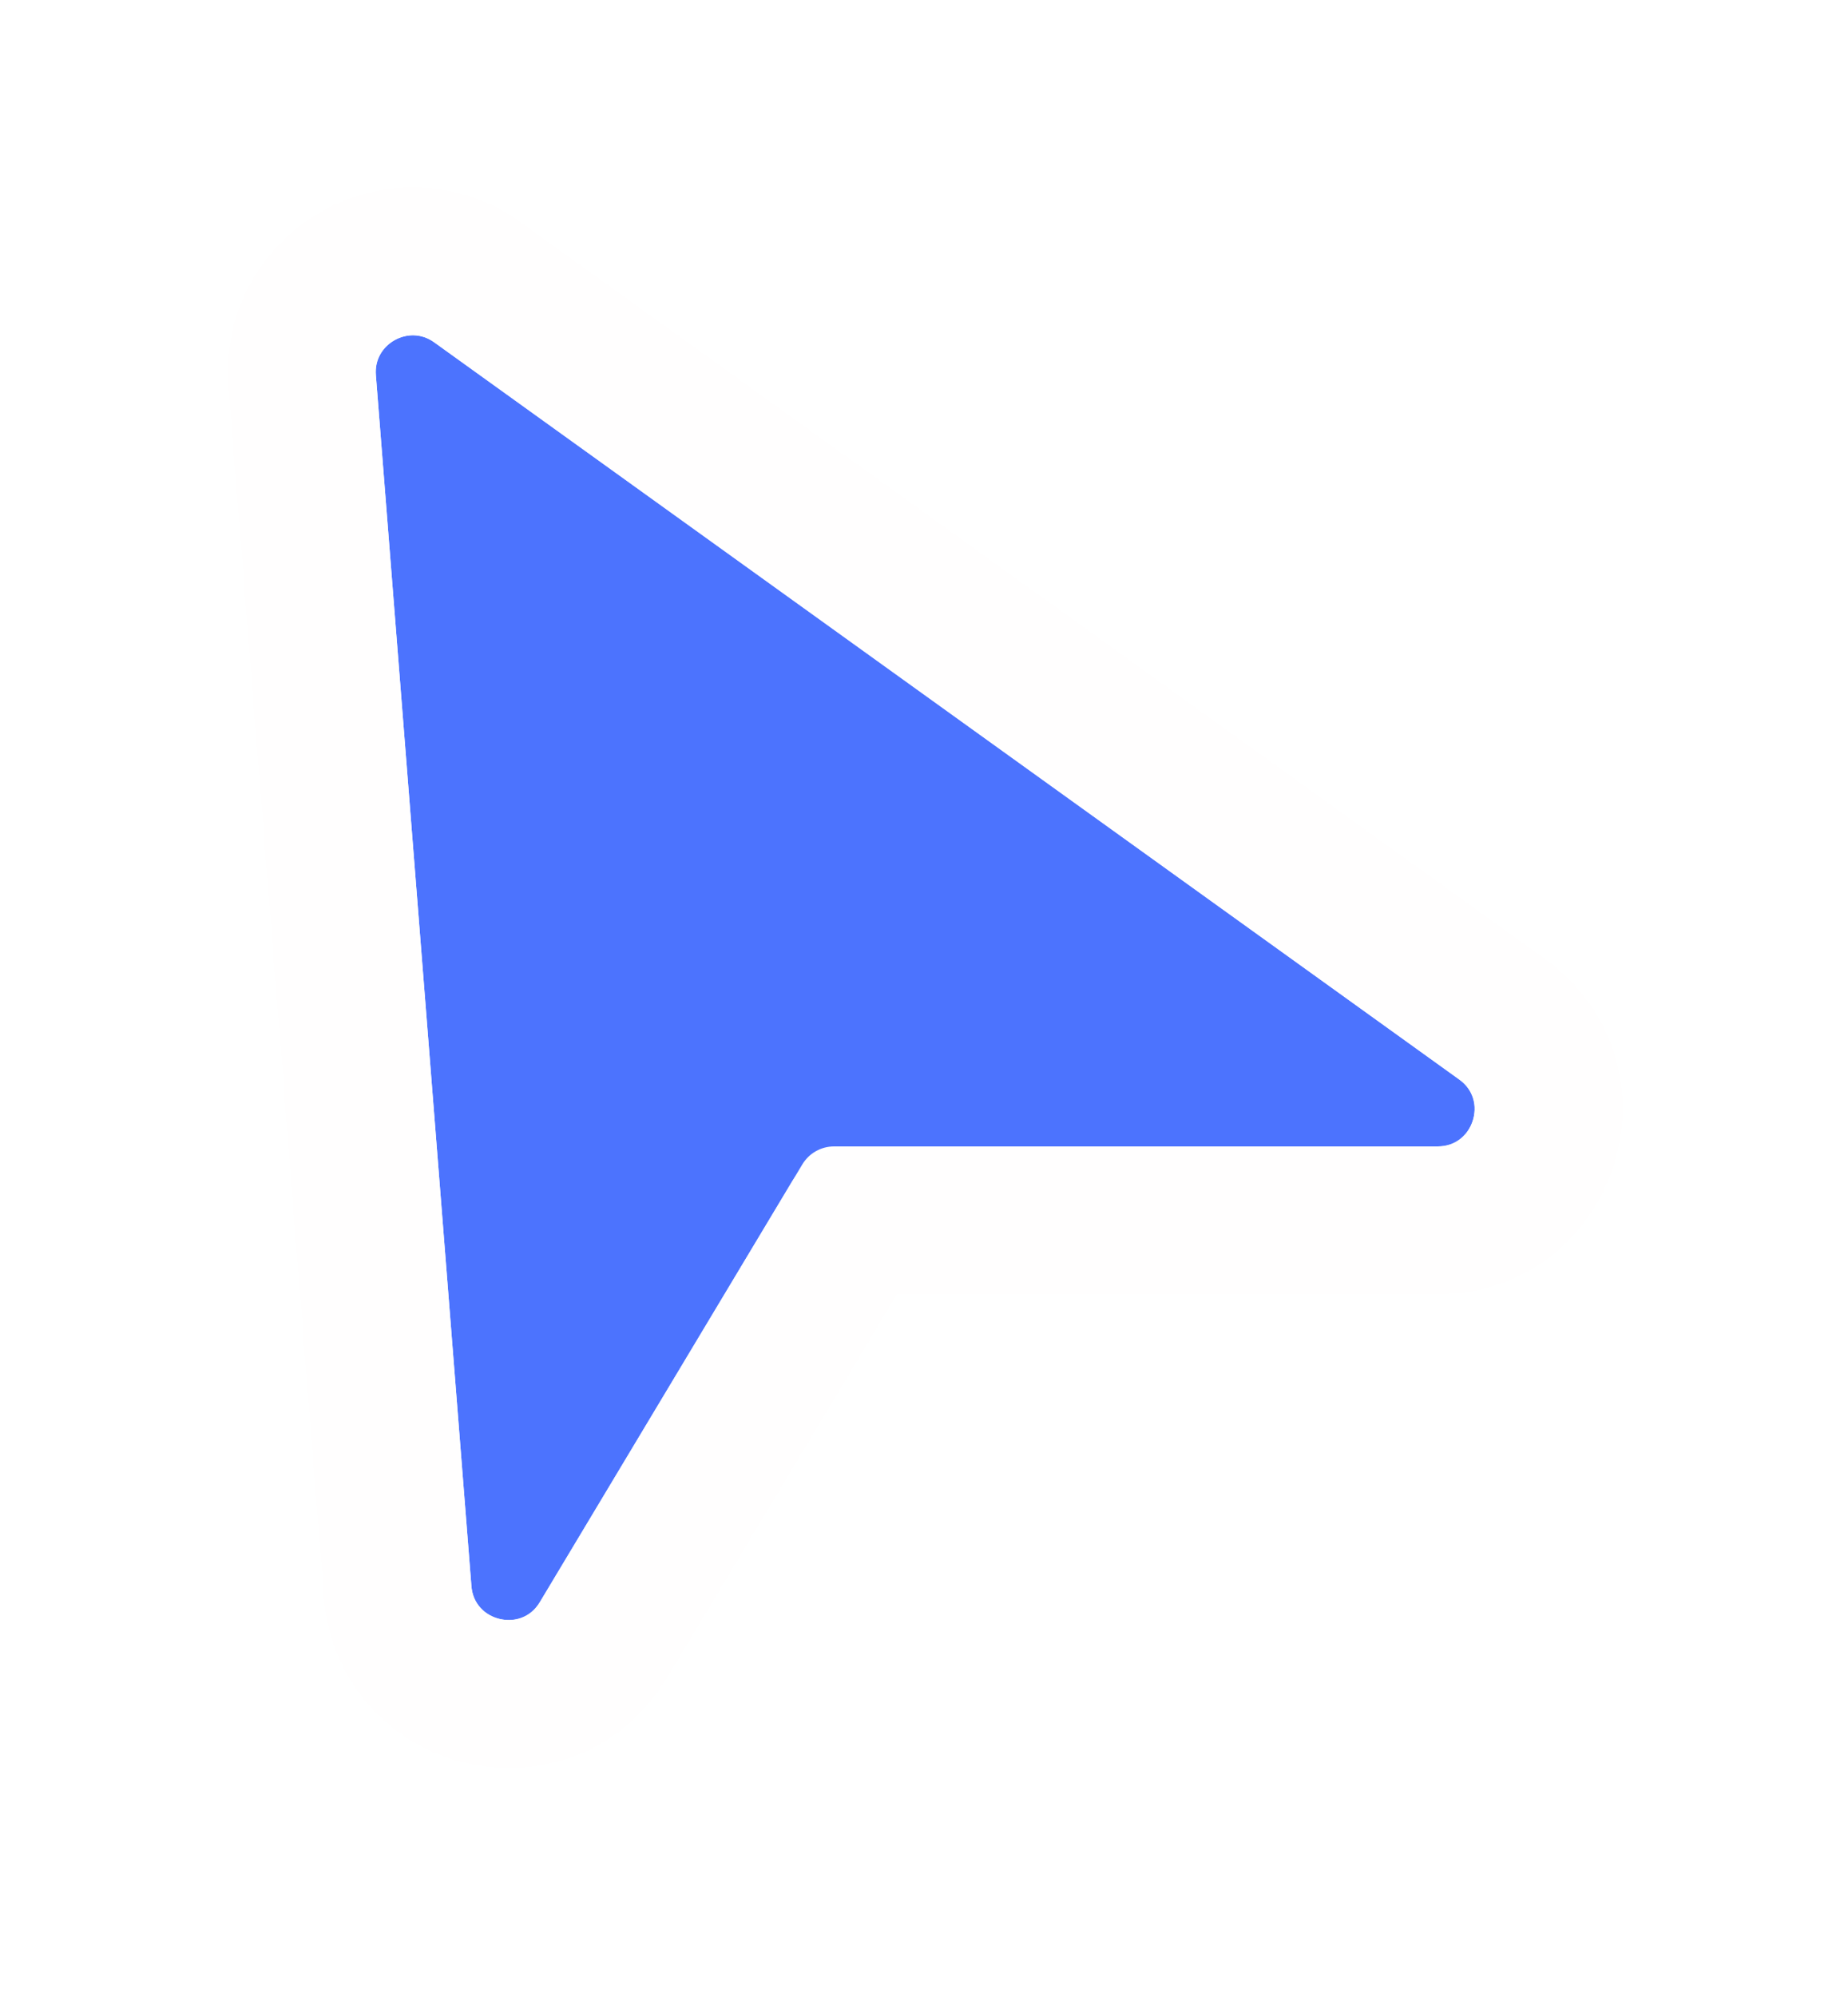 <svg width="25" height="27" viewBox="0 0 25 27" fill="none" xmlns="http://www.w3.org/2000/svg">
<g filter="url(#filter0_d_212_135)">
<path d="M6.377 20.442L5.085 4.074C5.051 3.65 5.529 3.381 5.875 3.629L19.739 13.594C20.134 13.877 19.933 14.5 19.448 14.5H11.283C11.107 14.5 10.945 14.592 10.854 14.743L7.304 20.66C7.054 21.077 6.415 20.927 6.377 20.442Z" fill="#4C73FE"/>
<path d="M4.088 4.153L5.38 20.52C5.495 21.976 7.41 22.426 8.162 21.174L11.566 15.5H19.448C20.905 15.5 21.506 13.632 20.323 12.782L6.459 2.817C5.422 2.072 3.987 2.88 4.088 4.153Z" stroke="#FFFEFE" stroke-width="2" stroke-linejoin="round"/>
</g>
<defs>
<filter id="filter0_d_212_135" x="0.583" y="0.029" width="23.87" height="26.376" filterUnits="userSpaceOnUse" color-interpolation-filters="sRGB">
<feFlood flood-opacity="0" result="BackgroundImageFix"/>
<feColorMatrix in="SourceAlpha" type="matrix" values="0 0 0 0 0 0 0 0 0 0 0 0 0 0 0 0 0 0 127 0" result="hardAlpha"/>
<feOffset dy="1"/>
<feGaussianBlur stdDeviation="1.25"/>
<feComposite in2="hardAlpha" operator="out"/>
<feColorMatrix type="matrix" values="0 0 0 0 0 0 0 0 0 0 0 0 0 0 0 0 0 0 0.25 0"/>
<feBlend mode="normal" in2="BackgroundImageFix" result="effect1_dropShadow_212_135"/>
<feBlend mode="normal" in="SourceGraphic" in2="effect1_dropShadow_212_135" result="shape"/>
</filter>
</defs>
</svg>
